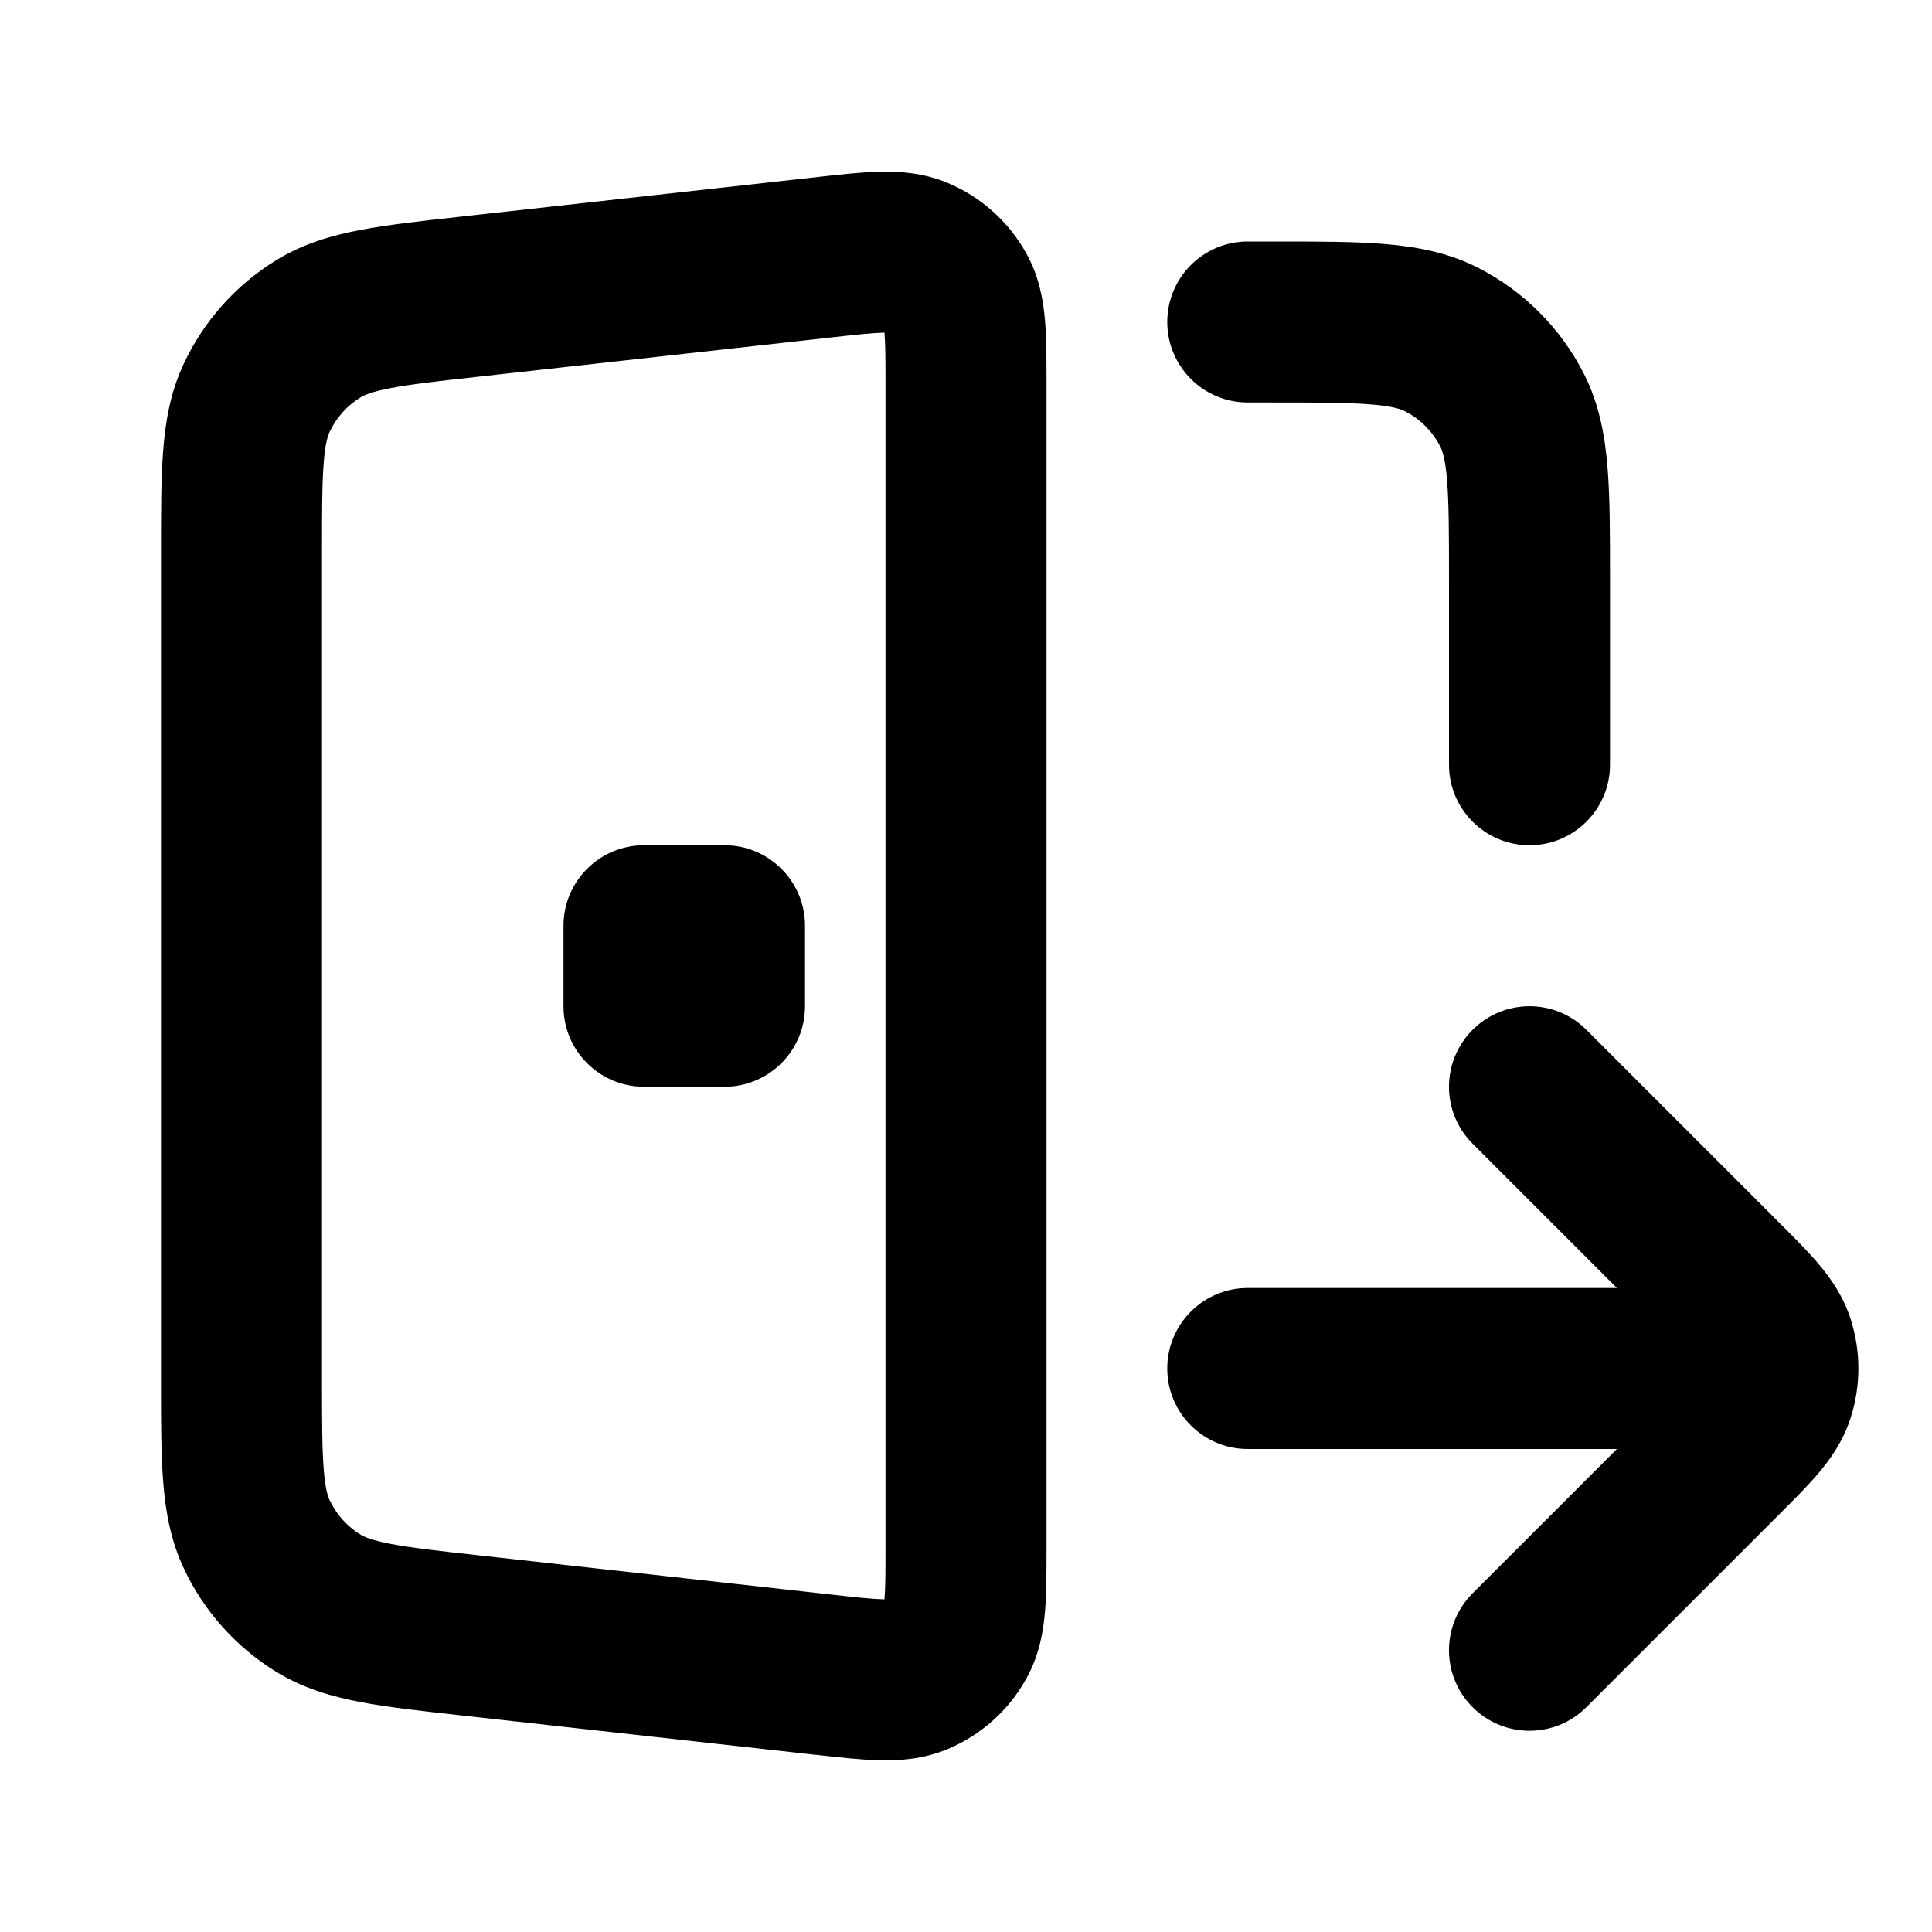 <svg width="24" height="24" viewBox="0 0 24 24" fill="none" xmlns="http://www.w3.org/2000/svg">
<path fill-rule="evenodd" clip-rule="evenodd" d="M10.334 4.191C10.659 4.155 10.84 4.136 10.971 4.133L10.987 4.132L10.988 4.148C10.999 4.279 11 4.461 11 4.788L11 19.212C11 19.539 10.999 19.721 10.988 19.852L10.987 19.868L10.971 19.867C10.84 19.864 10.659 19.845 10.334 19.809L5.957 19.322C5.438 19.265 5.106 19.227 4.854 19.179C4.614 19.133 4.524 19.091 4.478 19.063C4.311 18.961 4.178 18.812 4.094 18.634C4.072 18.585 4.04 18.492 4.021 18.248C4.001 17.992 4 17.658 4 17.136V6.864C4 6.342 4.001 6.008 4.021 5.752C4.04 5.508 4.072 5.415 4.094 5.366C4.178 5.188 4.311 5.039 4.478 4.937C4.524 4.909 4.614 4.867 4.854 4.821C5.106 4.773 5.438 4.735 5.957 4.678L10.334 4.191ZM11.767 2.27C11.462 2.144 11.165 2.127 10.919 2.133C10.692 2.139 10.425 2.169 10.147 2.2L10.113 2.204L5.736 2.69L5.7 2.694C5.228 2.746 4.817 2.792 4.48 2.856C4.121 2.924 3.769 3.026 3.435 3.23C2.933 3.537 2.533 3.985 2.283 4.518C2.117 4.872 2.055 5.233 2.027 5.597C2 5.939 2 6.352 2 6.828V6.828V6.864V17.136V17.172V17.172C2 17.648 2 18.061 2.027 18.403C2.055 18.767 2.117 19.128 2.283 19.482C2.533 20.015 2.933 20.463 3.435 20.77C3.769 20.974 4.121 21.076 4.48 21.144C4.817 21.208 5.228 21.254 5.7 21.306L5.7 21.306L5.736 21.31L10.113 21.797L10.147 21.8C10.425 21.831 10.692 21.861 10.919 21.867C11.165 21.873 11.462 21.856 11.767 21.73C12.185 21.556 12.532 21.246 12.751 20.849C12.911 20.56 12.96 20.267 12.981 20.021C13 19.796 13 19.526 13 19.247L13 19.212L13 4.788L13 4.753C13 4.474 13 4.205 12.981 3.979C12.96 3.733 12.911 3.44 12.751 3.151C12.532 2.754 12.185 2.444 11.767 2.27ZM15.8 5C16.377 5 16.749 5.001 17.032 5.024C17.304 5.046 17.404 5.084 17.454 5.109C17.642 5.205 17.795 5.358 17.891 5.546C17.916 5.595 17.954 5.696 17.976 5.968C17.999 6.251 18 6.623 18 7.2V9.5C18 10.052 18.448 10.5 19 10.5C19.552 10.5 20 10.052 20 9.5V7.2V7.162C20 6.634 20 6.18 19.969 5.805C19.937 5.41 19.866 5.016 19.673 4.638C19.385 4.074 18.927 3.615 18.362 3.327C17.984 3.134 17.59 3.063 17.195 3.031C16.82 3 16.366 3 15.838 3H15.8H15.5C14.948 3 14.5 3.448 14.5 4C14.5 4.552 14.948 5 15.5 5H15.8ZM8 10.5C7.448 10.5 7 10.948 7 11.5V12.5C7 13.052 7.448 13.5 8 13.5H9C9.552 13.5 10 13.052 10 12.5V11.5C10 10.948 9.552 10.5 9 10.5H8ZM18.293 14.207C17.902 13.817 17.902 13.183 18.293 12.793C18.683 12.402 19.317 12.402 19.707 12.793L22.076 15.162L22.098 15.184C22.277 15.363 22.451 15.536 22.586 15.695C22.734 15.87 22.894 16.092 22.988 16.382C23.118 16.784 23.118 17.216 22.988 17.618C22.894 17.908 22.734 18.13 22.586 18.305C22.451 18.464 22.277 18.637 22.098 18.816L22.098 18.816L22.076 18.838L19.707 21.207C19.317 21.598 18.683 21.598 18.293 21.207C17.902 20.817 17.902 20.183 18.293 19.793L20.086 18H15.5C14.948 18 14.5 17.552 14.5 17C14.5 16.448 14.948 16 15.5 16H20.086L18.293 14.207Z" fill="currentColor"/>
</svg>
